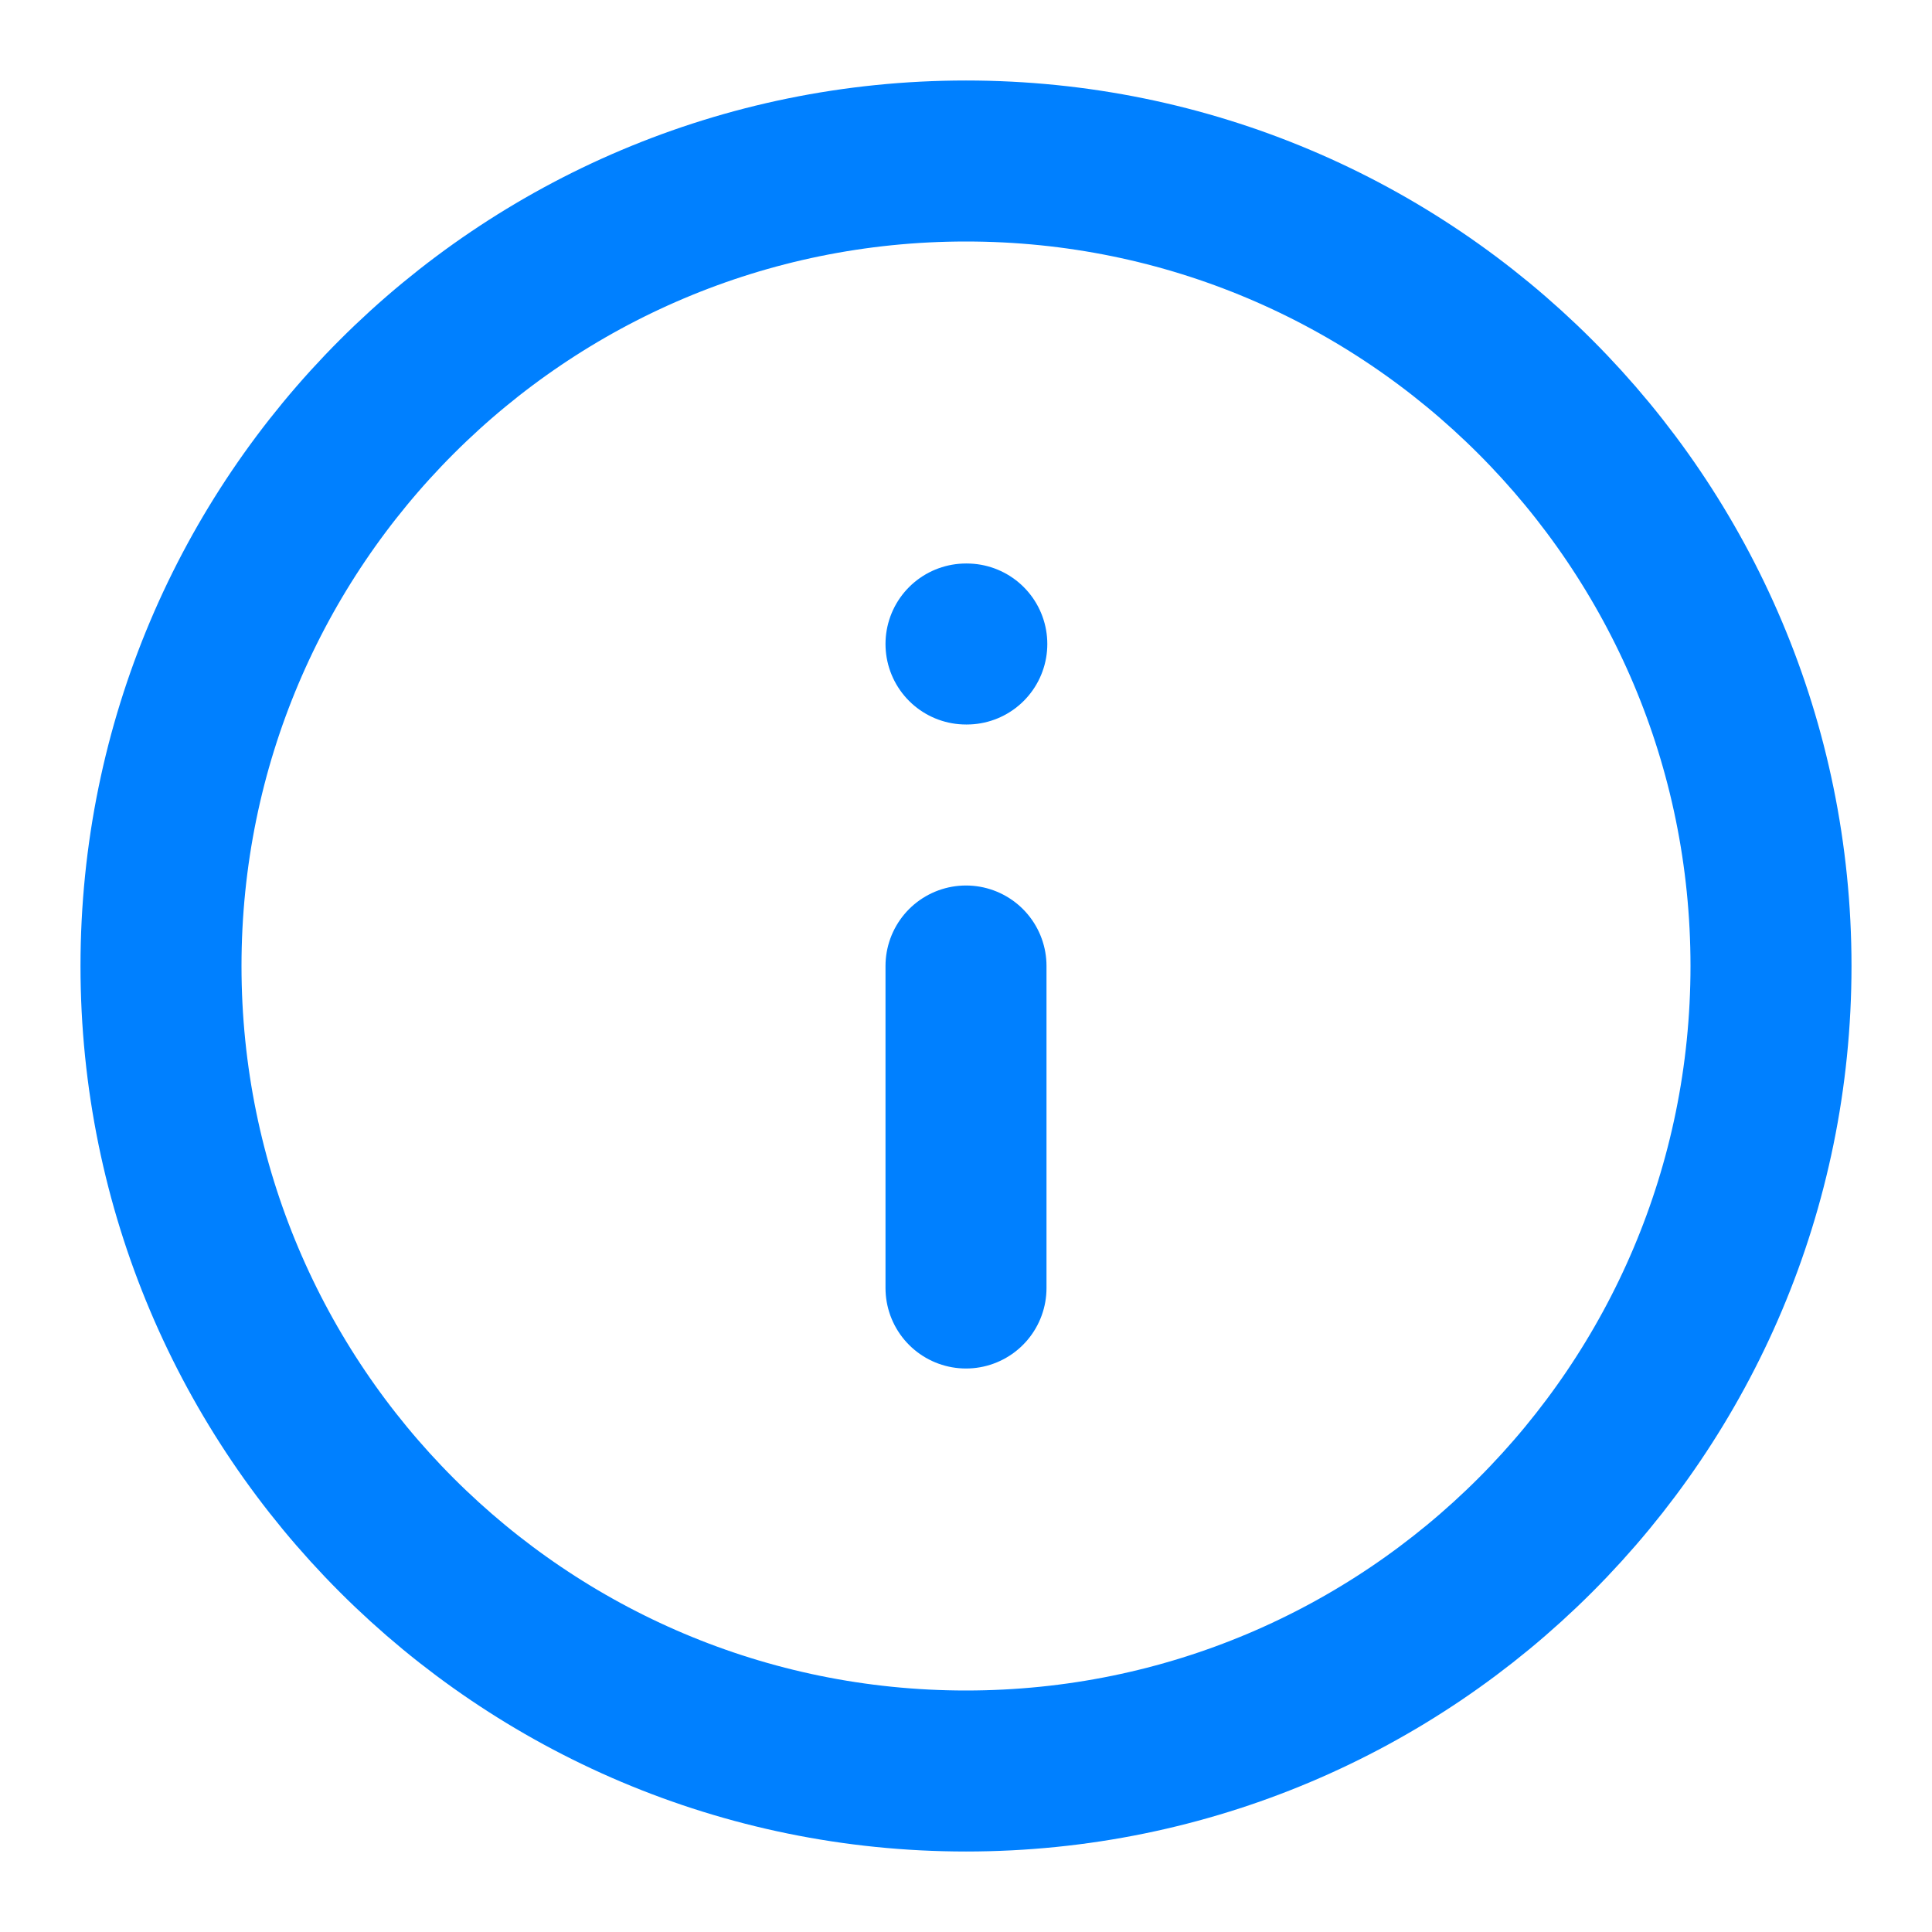 <svg width="24" height="24" viewBox="0 0 24 24" fill="none" xmlns="http://www.w3.org/2000/svg">
<path d="M12 22C17.523 22 22 17.523 22 12C22 6.477 17.523 2 12 2C6.477 2 2 6.477 2 12C2 17.523 6.477 22 12 22Z" stroke="#0080FF" stroke-width="2" stroke-linecap="round" stroke-linejoin="round"/>
<path d="M12 16V12" stroke="#0080FF" stroke-width="2" stroke-linecap="round" stroke-linejoin="round"/>
<path d="M12 8H12.01" stroke="#0080FF" stroke-width="2" stroke-linecap="round" stroke-linejoin="round"/>
</svg>
